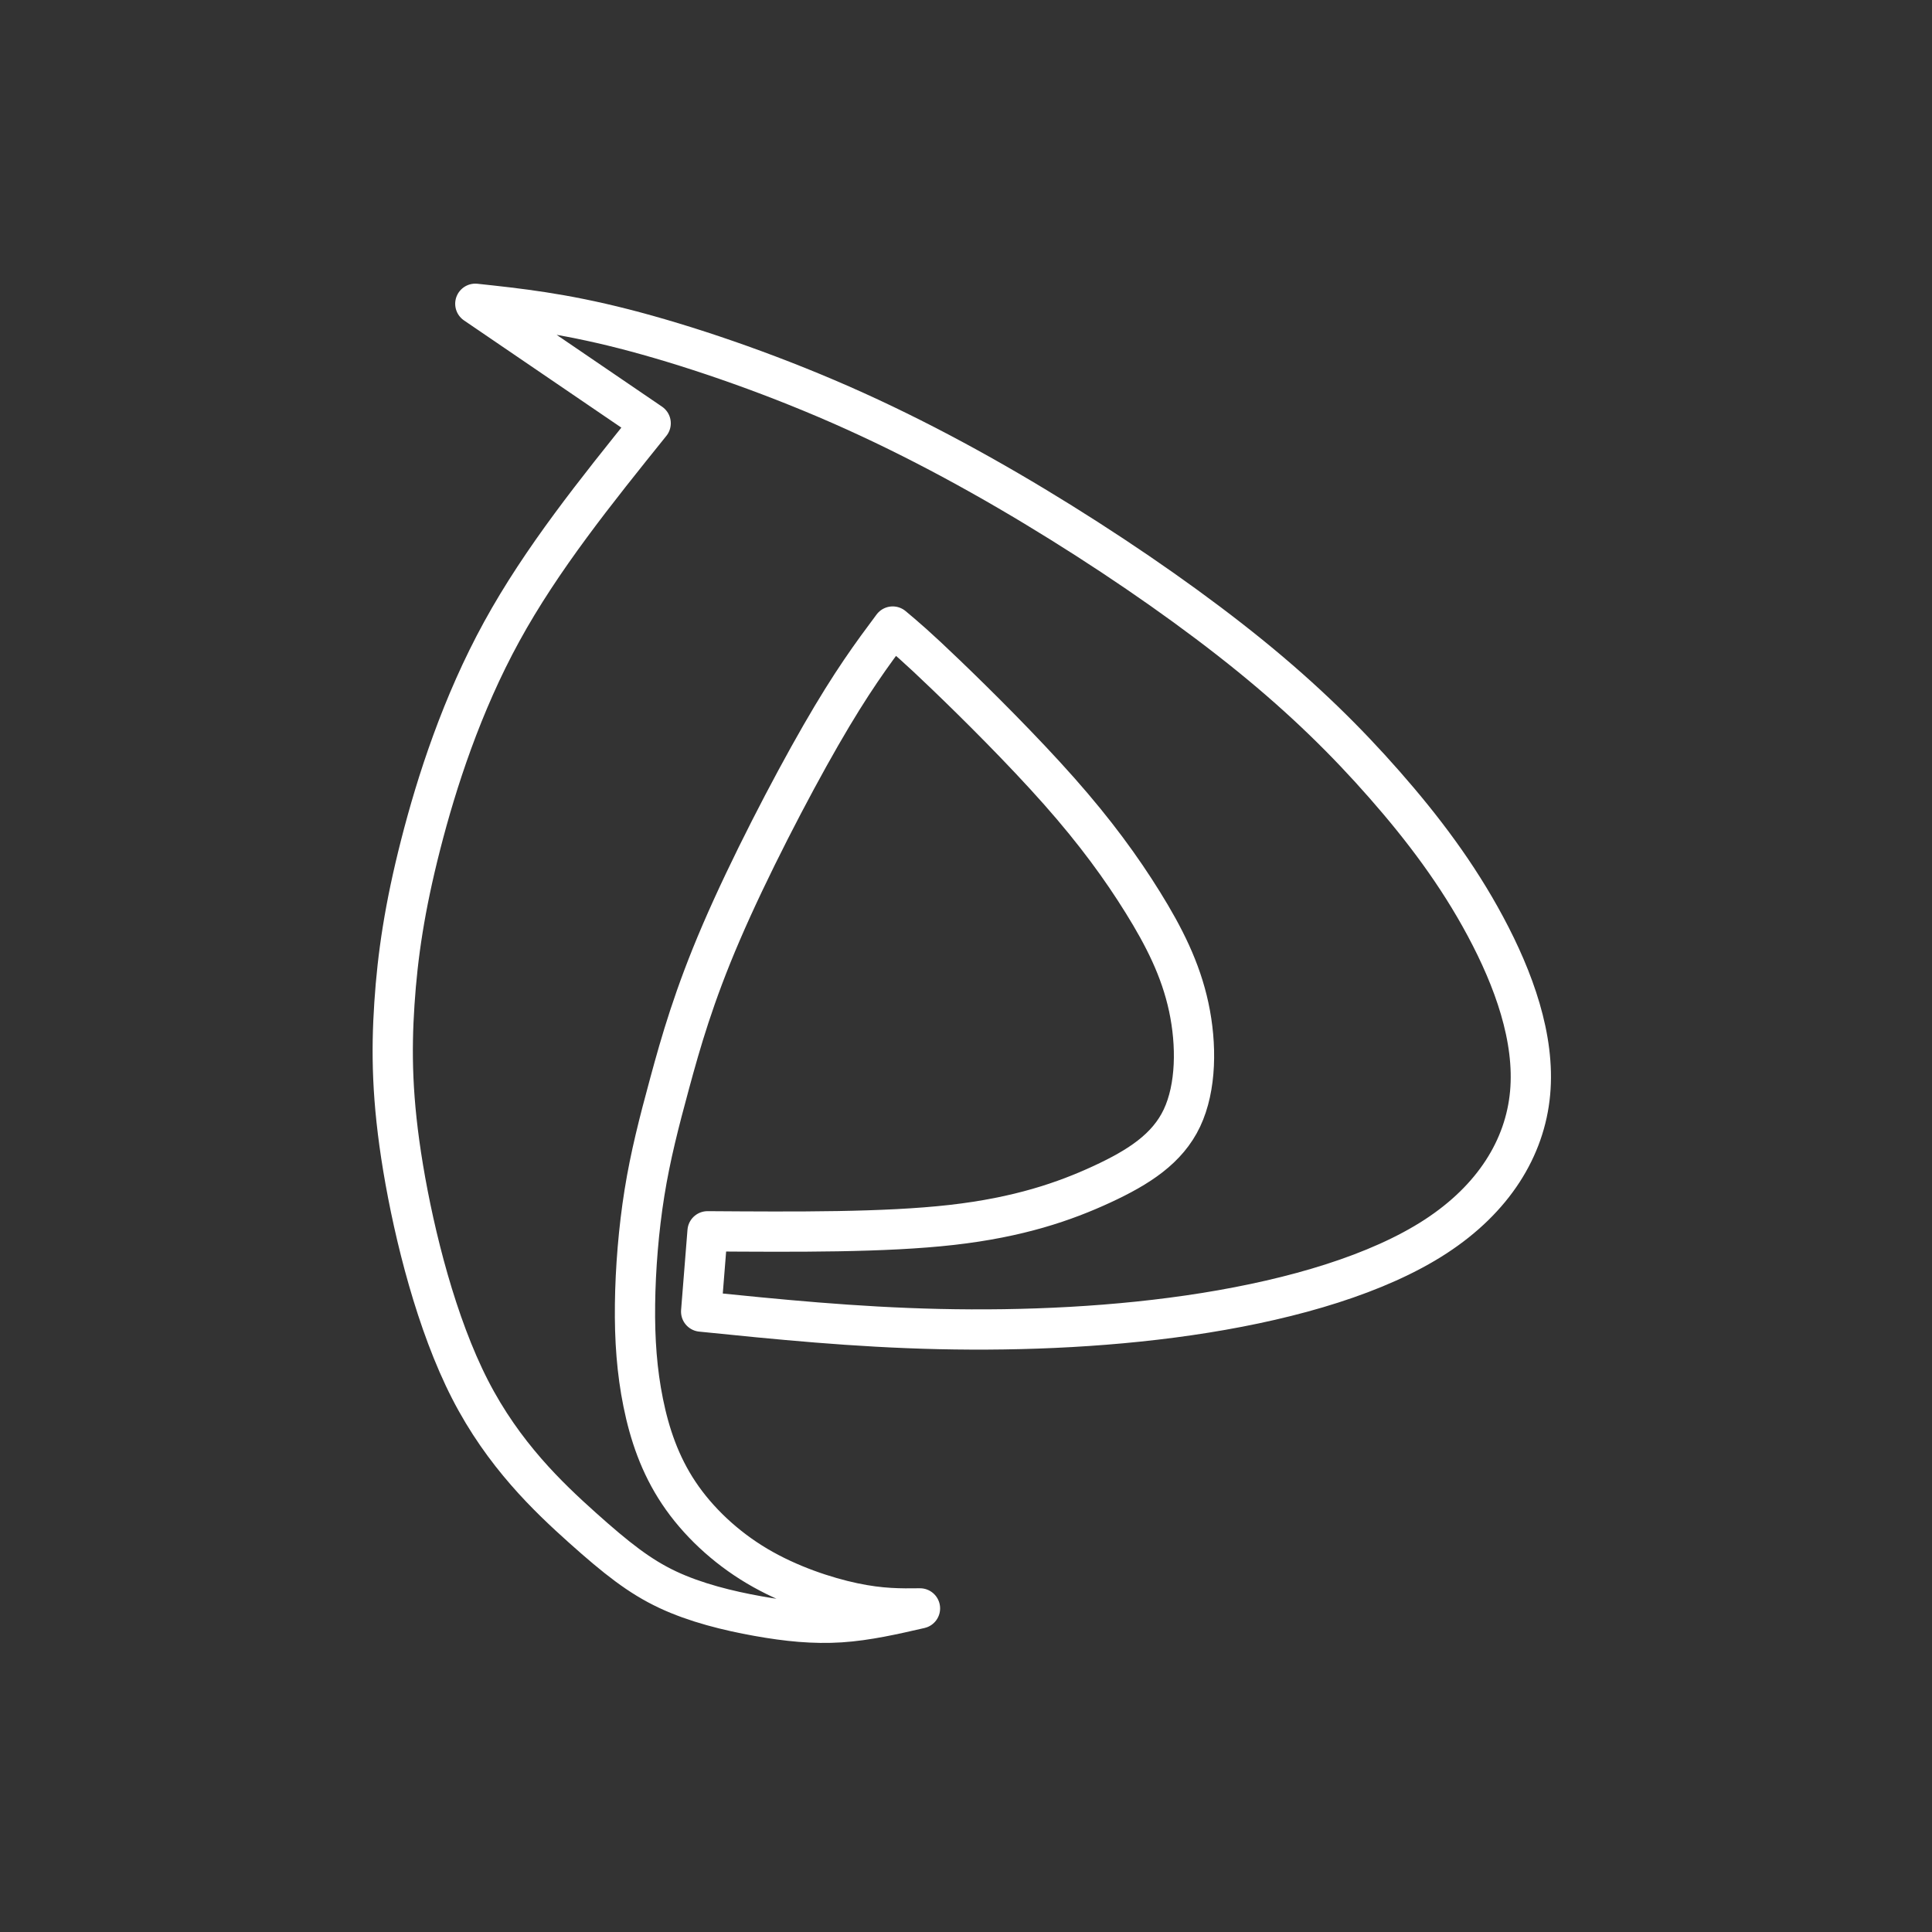 <svg viewBox="0 0 48 48" xmlns="http://www.w3.org/2000/svg">
	<rect x="0" y="0" width="48" height="48" fill="#333333" stroke="none"/>
	<defs
     id="defs1"><style>.a{fill:none;stroke:#fff;stroke-linecap:round;stroke-linejoin:round;}</style></defs>
	 <g>
		<path class="a"
       d="m 11.809 7.547 c 1.078 0.116 2.156 0.231 3.682 0.621 c 1.526 0.39 3.499 1.054 5.402 1.89 c 1.902 0.836 3.733 1.844 5.468 2.924 c 1.734 1.08 3.372 2.231 4.711 3.319 c 1.339 1.089 2.379 2.115 3.329 3.197 c 0.95 1.082 1.81 2.22 2.507 3.523 c 0.698 1.303 1.233 2.772 1.107 4.137 c -0.125 1.365 -0.911 2.627 -2.346 3.562 c -1.435 0.935 -3.52 1.543 -5.72 1.896 c -2.199 0.353 -4.513 0.451 -6.62 0.404 c -2.107 -0.048 -4.008 -0.241 -5.909 -0.434 l 0.159 -1.995 c 2.199 0.015 4.398 0.031 6.066 -0.158 c 1.669 -0.189 2.807 -0.582 3.73 -1.009 c 0.923 -0.427 1.631 -0.887 1.99 -1.647 c 0.359 -0.76 0.37 -1.821 0.169 -2.758 c -0.201 -0.936 -0.613 -1.749 -1.141 -2.599 c -0.528 -0.85 -1.171 -1.738 -2.078 -2.763 c -0.907 -1.025 -2.077 -2.186 -2.811 -2.89 c -0.733 -0.705 -1.029 -0.953 -1.325 -1.201 c -0.509 0.683 -1.017 1.366 -1.785 2.701 c -0.768 1.335 -1.796 3.321 -2.474 4.898 c -0.679 1.576 -1.009 2.741 -1.28 3.739 c -0.271 0.997 -0.483 1.826 -0.628 2.731 c -0.145 0.904 -0.224 1.884 -0.235 2.768 c -0.011 0.884 0.047 1.674 0.204 2.449 c 0.157 0.775 0.413 1.536 0.883 2.239 c 0.469 0.703 1.152 1.347 1.946 1.818 c 0.794 0.471 1.698 0.769 2.391 0.916 c 0.693 0.146 1.174 0.141 1.656 0.135 c -0.658,0.151 -1.315,0.302 -1.974,0.345 -0.659,0.043 -1.318,-0.022 -2.054,-0.154 -0.736,-0.132 -1.55,-0.331 -2.244,-0.658 -0.695,-0.327 -1.271,-0.782 -2.117,-1.539 -0.845,-0.757 -1.96,-1.814 -2.791,-3.436 -0.831,-1.622 -1.379,-3.807 -1.661,-5.499 -0.281,-1.692 -0.296,-2.89 -0.217,-4.085 0.079,-1.195 0.253,-2.387 0.652,-3.947 0.399,-1.561 1.024,-3.49 2.015,-5.297 0.99,-1.807 2.345,-3.49 3.7,-5.174 z"/>
</g></svg>
